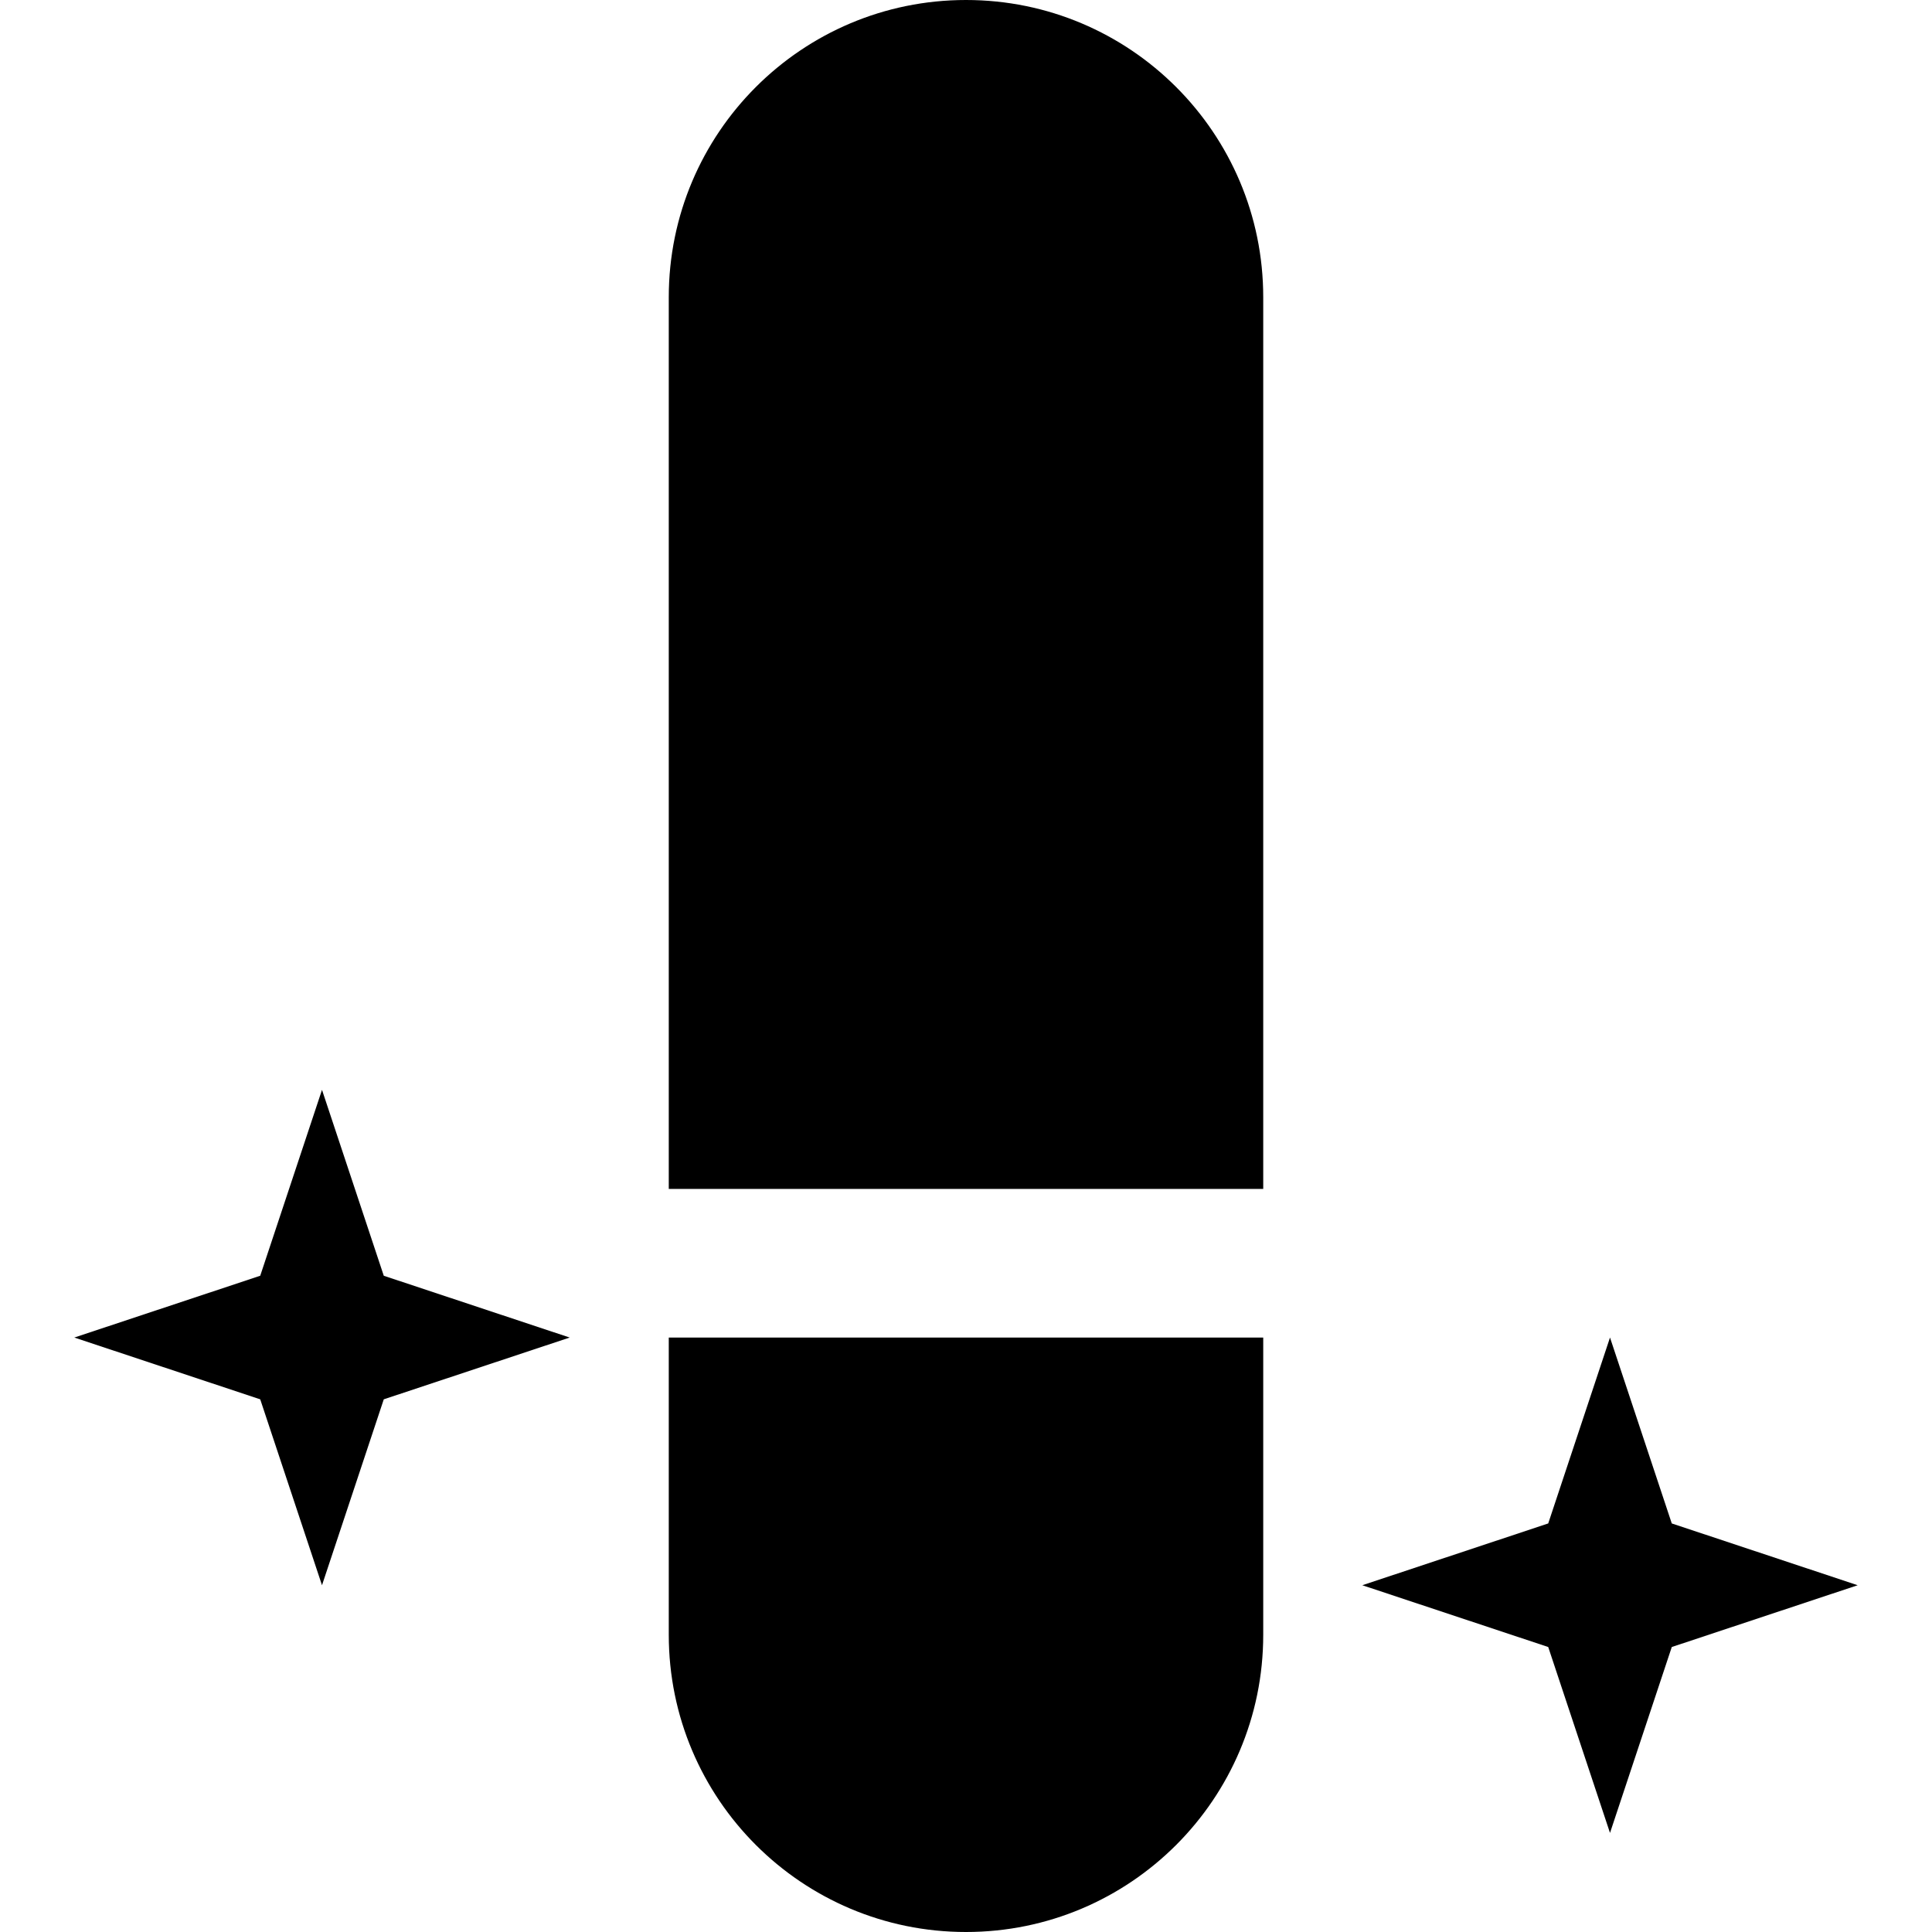<?xml version="1.0" encoding="iso-8859-1"?>
<!-- Generator: Adobe Illustrator 19.0.0, SVG Export Plug-In . SVG Version: 6.00 Build 0)  -->
<svg version="1.1" id="Layer_1" xmlns="http://www.w3.org/2000/svg" xmlns:xlink="http://www.w3.org/1999/xlink" x="0px" y="0px"
	 viewBox="0 0 512 512" style="enable-background:new 0 0 512 512;" xml:space="preserve">
<g>
	<g>
		<path d="M177.231,354.462v78.769C177.231,476.734,212.497,512,256,512s78.769-35.266,78.769-78.769v-78.769H177.231z"/>
	</g>
</g>
<g>
	<g>
		<path d="M256,0c-43.503,0-78.769,35.266-78.769,78.769v236.308h157.538V78.769C334.769,35.266,299.503,0,256,0z"/>
	</g>
</g>
<g>
	<g>
		<polygon points="443.039,403.73 426.667,354.462 410.294,403.73 361.026,420.103 410.294,436.475 426.667,485.744 
			443.039,436.475 492.308,420.103 		"/>
	</g>
</g>
<g>
	<g>
		<polygon points="101.706,338.089 85.333,288.82 68.961,338.089 19.692,354.462 68.961,370.834 85.333,420.103 101.706,370.834 
			150.974,354.462 		"/>
	</g>
</g>
<g>
</g>
<g>
</g>
<g>
</g>
<g>
</g>
<g>
</g>
<g>
</g>
<g>
</g>
<g>
</g>
<g>
</g>
<g>
</g>
<g>
</g>
<g>
</g>
<g>
</g>
<g>
</g>
<g>
</g>
</svg>
